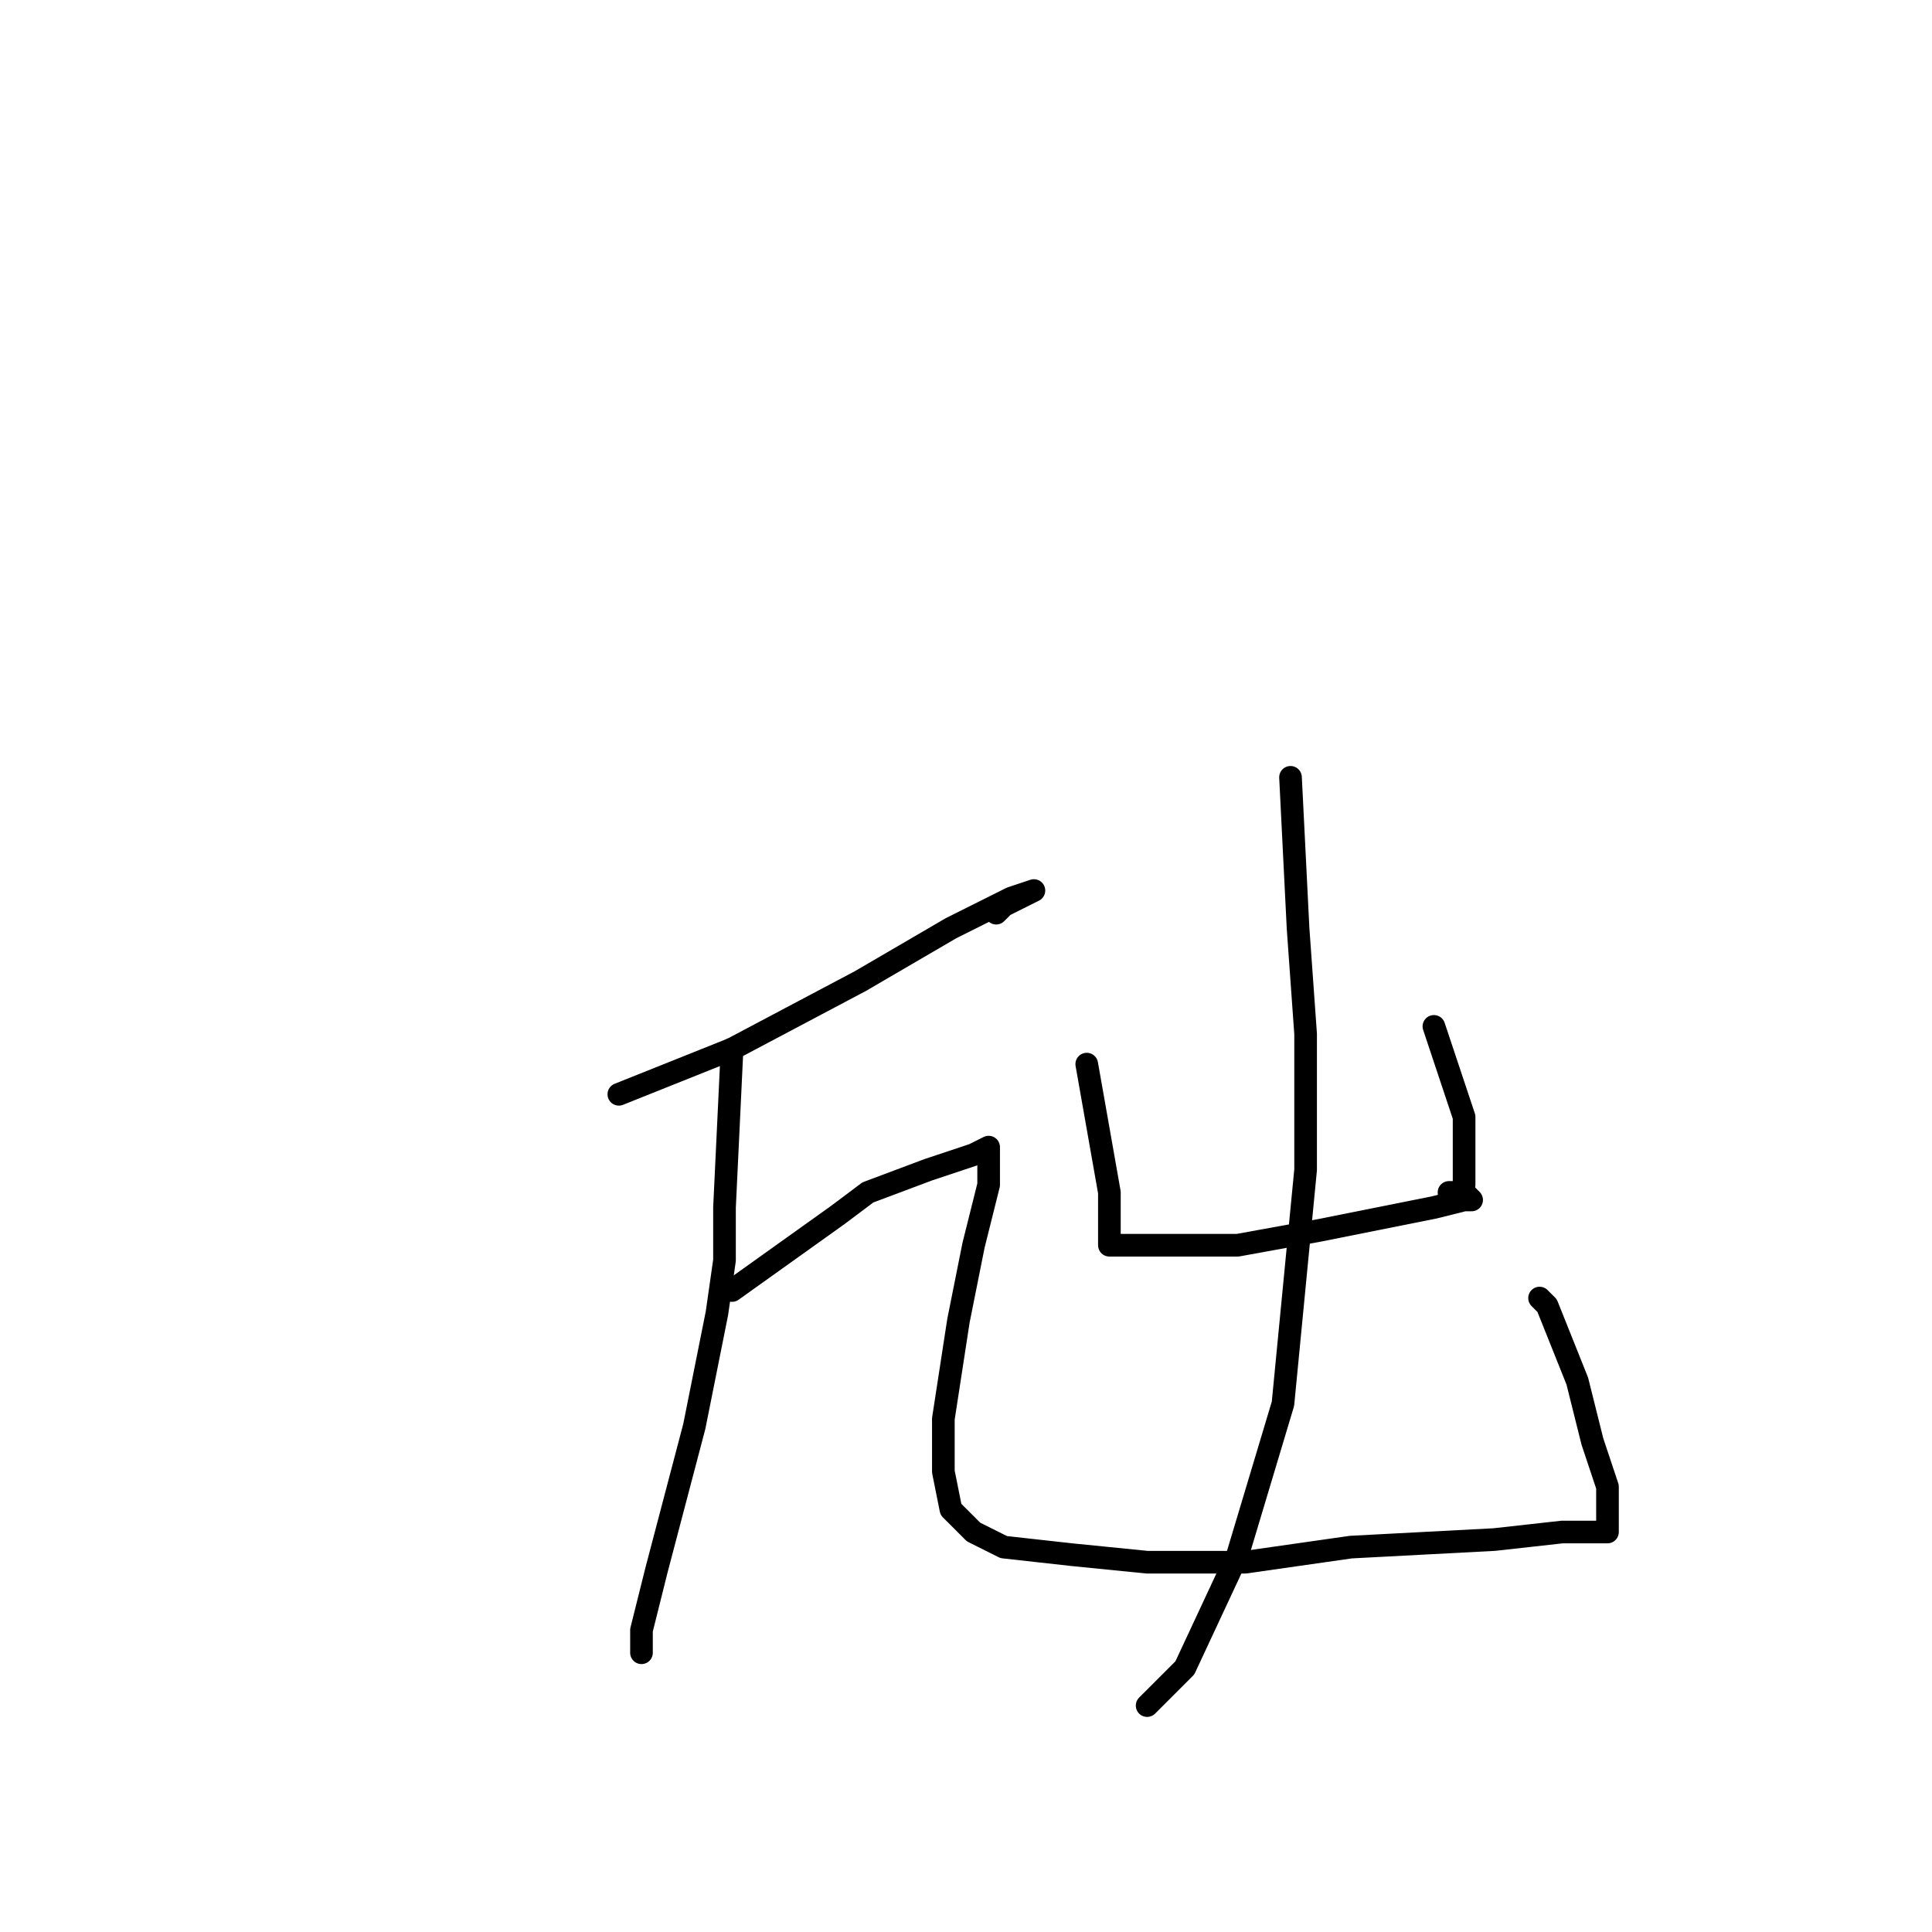<?xml version="1.0" standalone="no"?>
    <svg width="256" height="256" xmlns="http://www.w3.org/2000/svg" version="1.1">
    <polyline stroke="black" stroke-width="3" stroke-linecap="round" fill="transparent" stroke-linejoin="round" points="82 145 97 139 114 130 126 123 134 119 137 118 137 118 133 120 132 121 132 121 " />
        <polyline stroke="black" stroke-width="3" stroke-linecap="round" fill="transparent" stroke-linejoin="round" points="97 139 96 160 96 167 95 174 92 189 87 208 85 216 85 219 85 219 " />
        <polyline stroke="black" stroke-width="3" stroke-linecap="round" fill="transparent" stroke-linejoin="round" points="97 171 111 161 115 158 123 155 129 153 131 152 131 157 129 165 127 175 125 188 125 195 126 200 129 203 133 205 142 206 152 207 165 207 179 205 198 204 207 203 212 203 213 203 213 202 213 201 213 197 211 191 209 183 205 173 204 172 204 172 " />
        <polyline stroke="black" stroke-width="3" stroke-linecap="round" fill="transparent" stroke-linejoin="round" points="144 141 147 158 147 162 147 164 147 165 148 165 150 165 155 165 164 165 175 163 190 160 194 159 195 159 194 158 192 158 192 158 " />
        <polyline stroke="black" stroke-width="3" stroke-linecap="round" fill="transparent" stroke-linejoin="round" points="190 136 194 148 194 152 194 155 194 157 194 157 " />
        <polyline stroke="black" stroke-width="3" stroke-linecap="round" fill="transparent" stroke-linejoin="round" points="171 103 172 123 173 137 173 155 170 186 164 206 157 221 152 226 152 226 " />
        </svg>